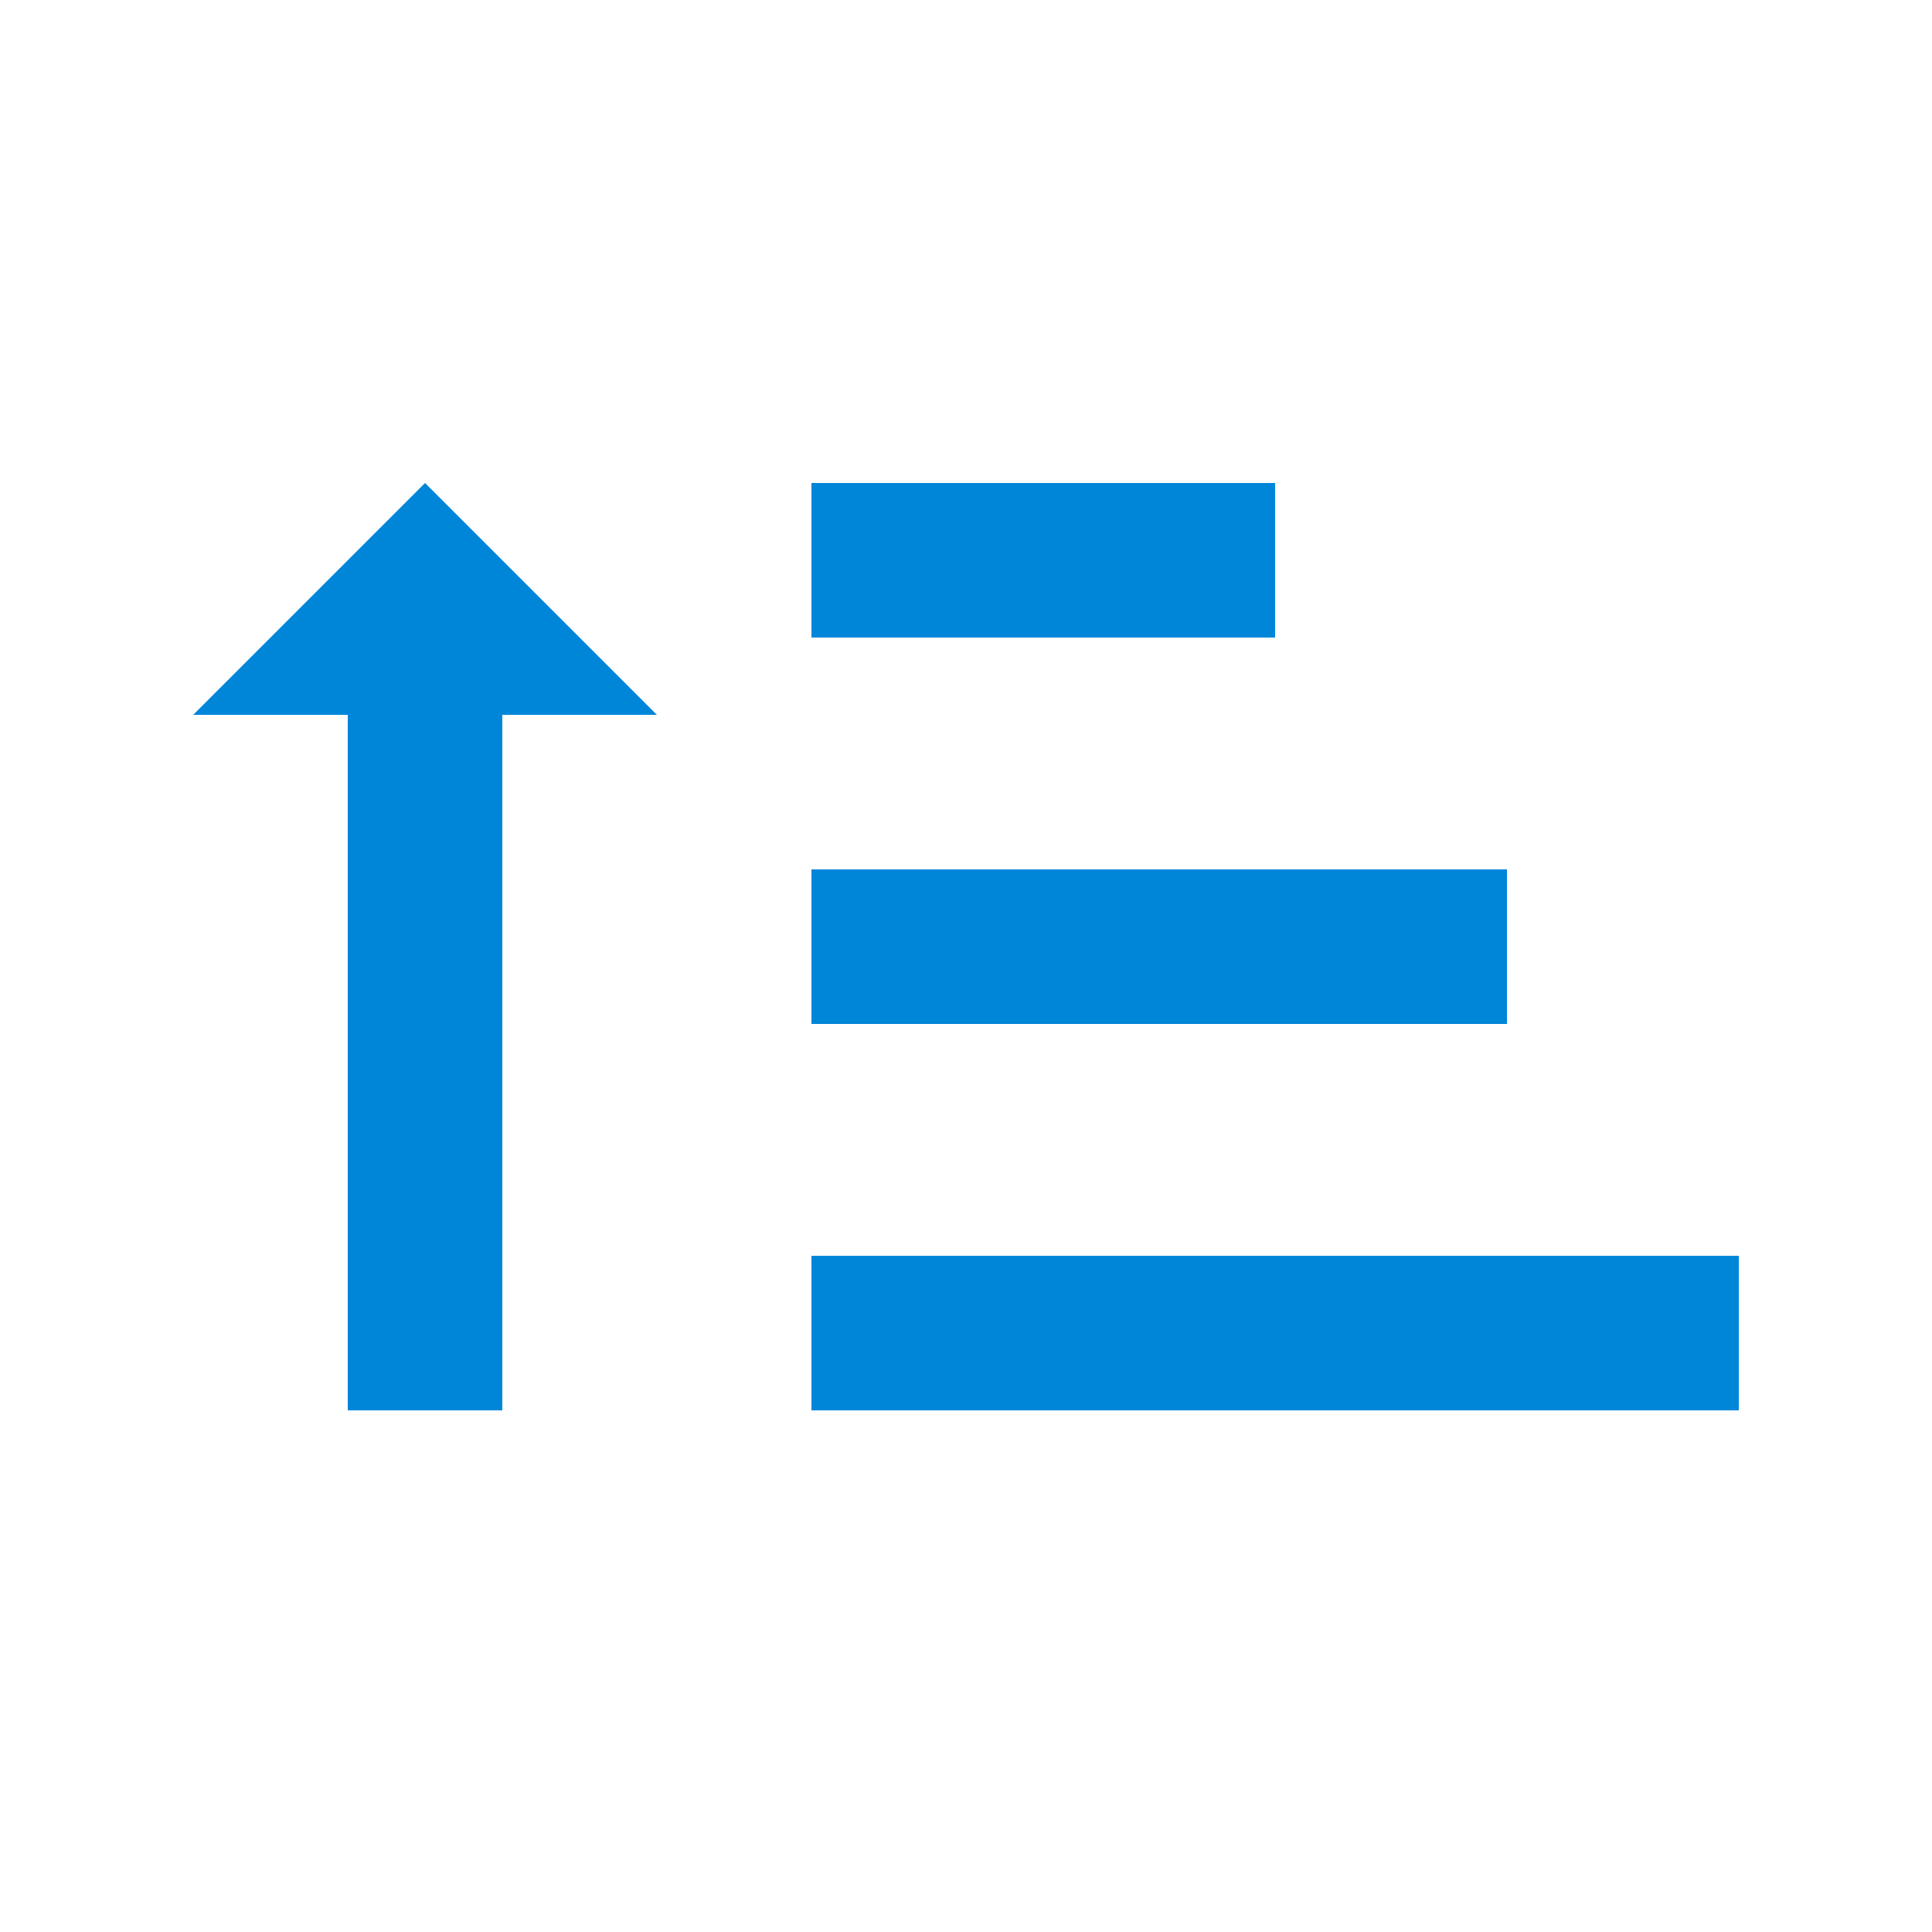 <svg id="icon_-_sort_-_ascending_-_on" data-name="icon - sort - ascending - on" xmlns="http://www.w3.org/2000/svg" width="20" height="20" viewBox="0 0 20 20">
  <g id="Group_1409" data-name="Group 1409" transform="translate(2 5)">
    <path id="Path_1057" data-name="Path 1057" d="M8,5.6h4.8V4H8Zm9.6,8V12H8v1.6ZM8,9.6h7.2V8H8Z" transform="translate(-1.6 -4)" fill="#0086d9"/>
    <path id="Path_1058" data-name="Path 1058" d="M3.2,6.4v7.2H1.6V6.4H0L2.4,4,4.8,6.4Z" transform="translate(0 -4)" fill="#0086d9"/>
  </g>
  <rect id="Rectangle_694" data-name="Rectangle 694" width="20" height="20" fill="none"/>
</svg>
